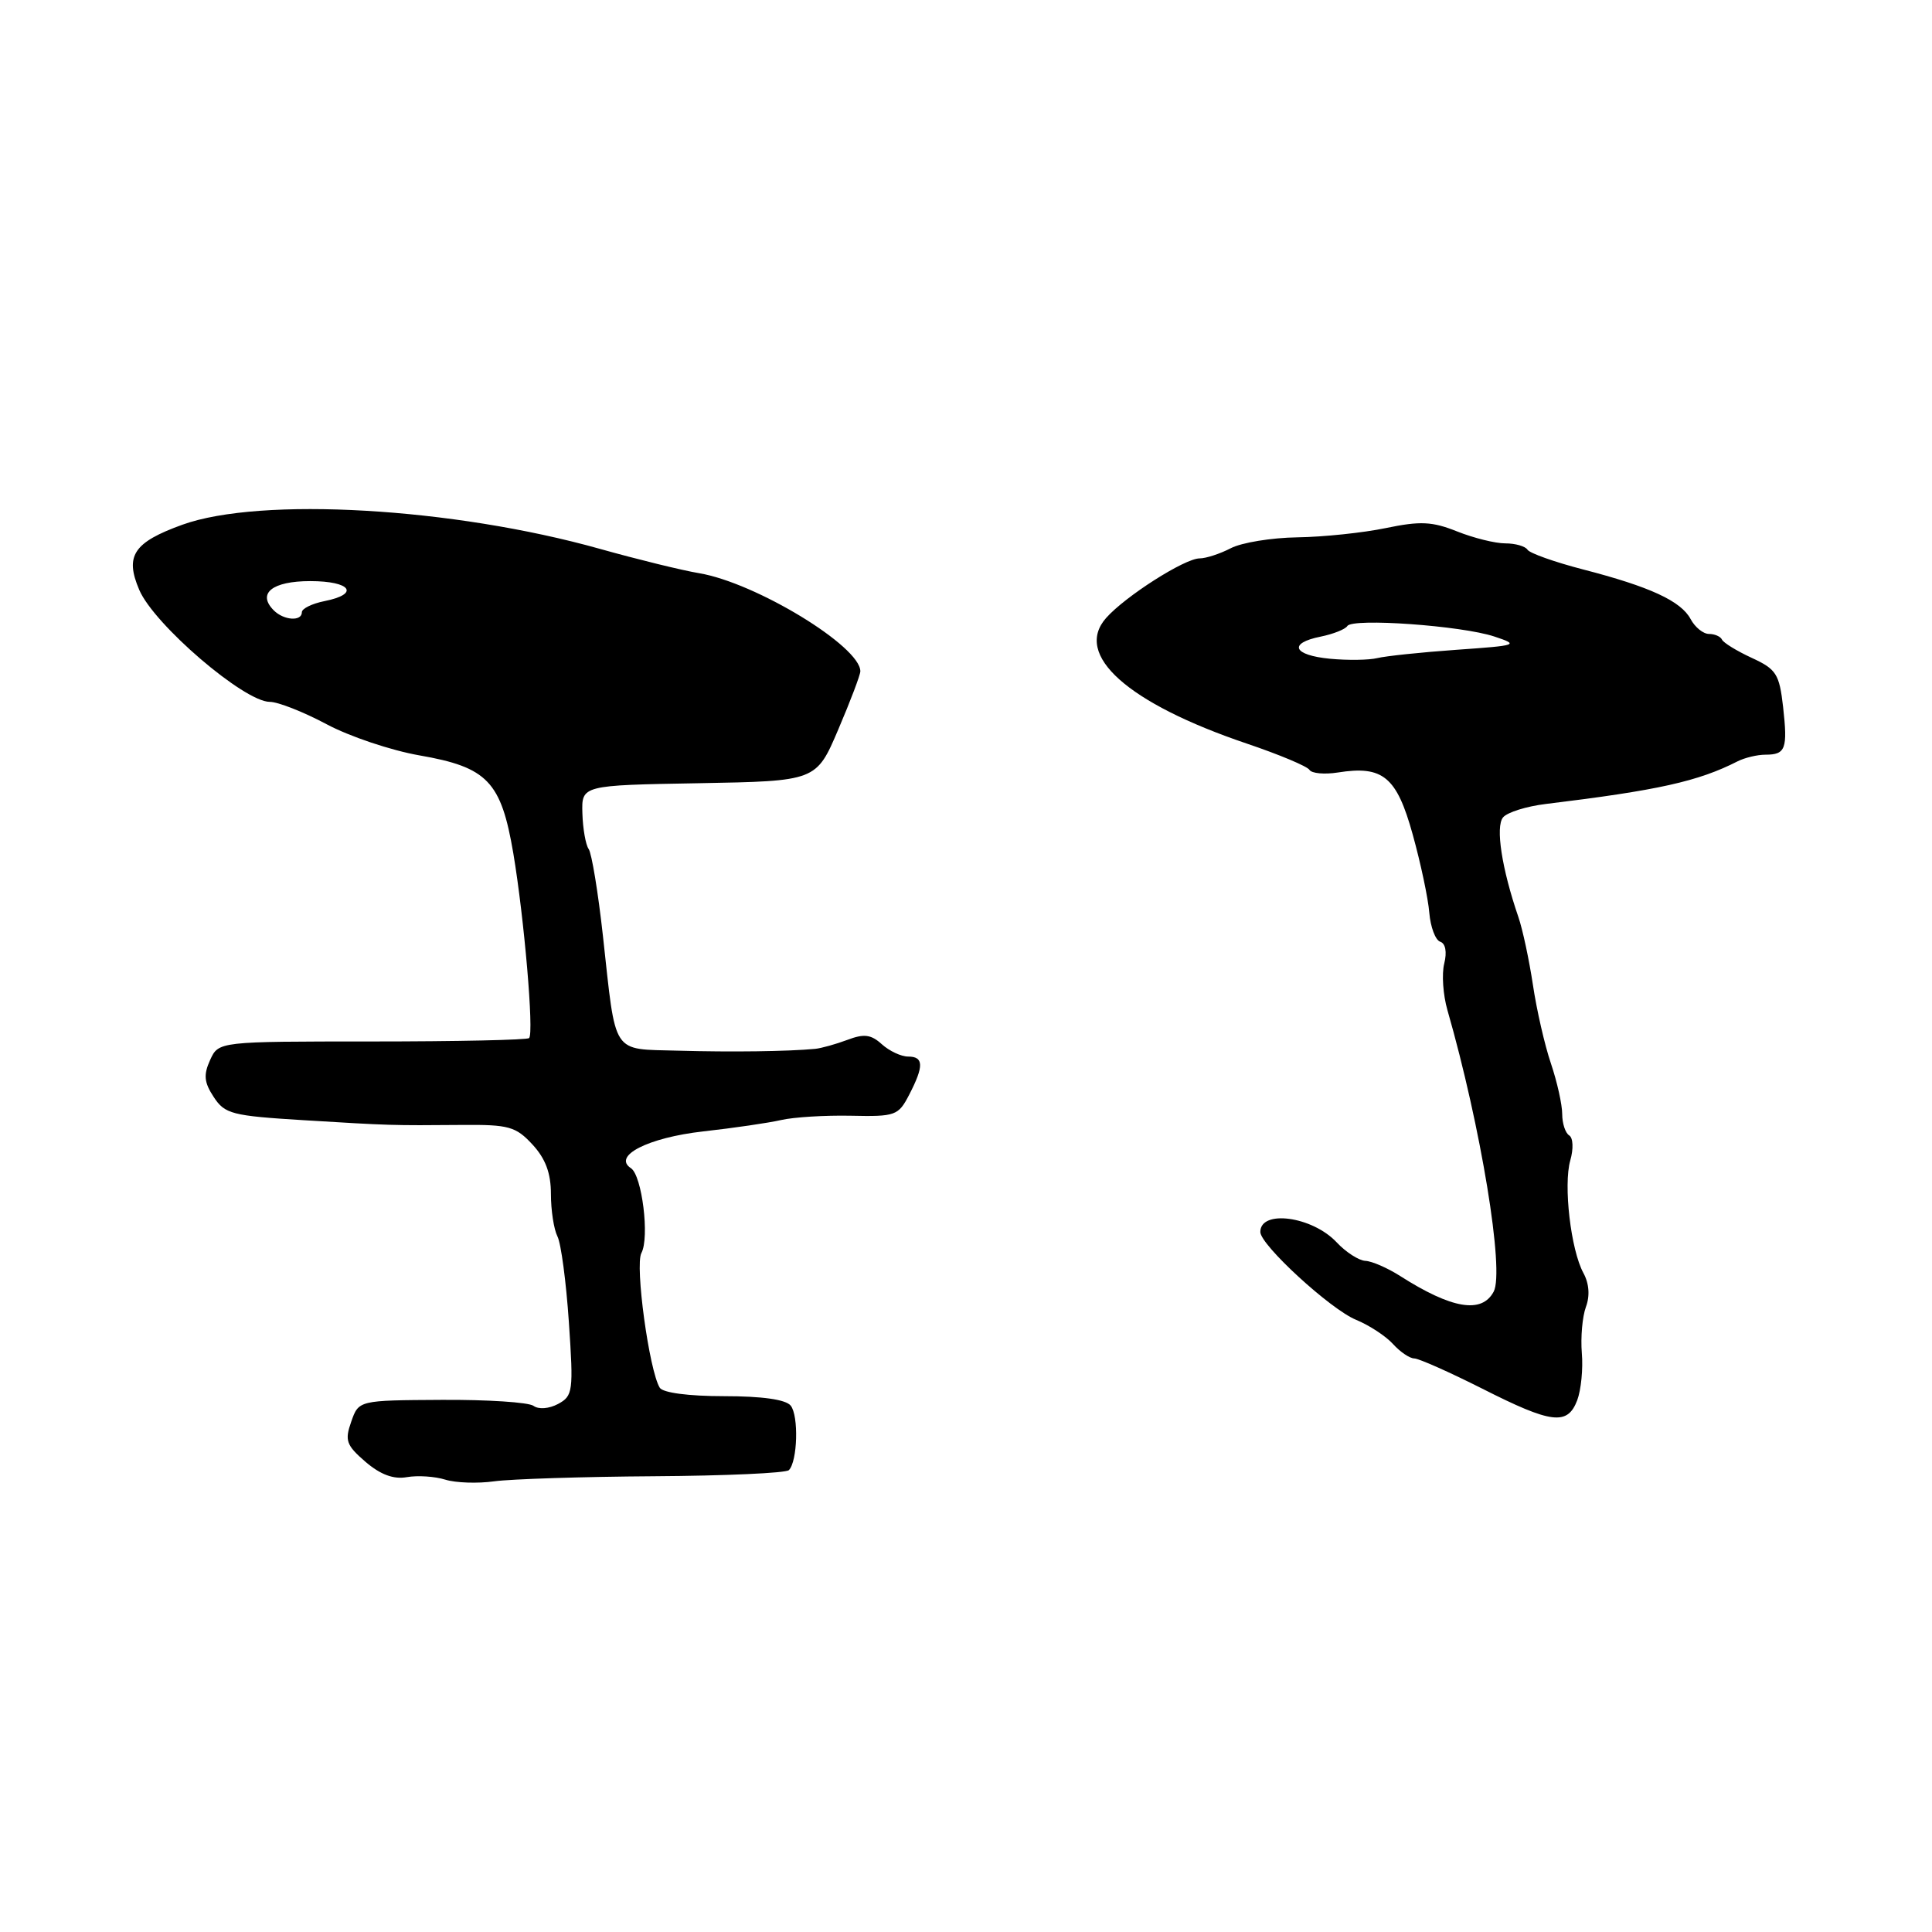 <?xml version="1.0" encoding="UTF-8" standalone="no"?>
<!DOCTYPE svg PUBLIC "-//W3C//DTD SVG 1.1//EN" "http://www.w3.org/Graphics/SVG/1.1/DTD/svg11.dtd" >
<svg xmlns="http://www.w3.org/2000/svg" xmlns:xlink="http://www.w3.org/1999/xlink" version="1.1" viewBox="0 0 256 256">
 <g >
 <path fill="currentColor"
d=" M 86.67 195.61 C 96.11 195.55 104.15 195.19 104.53 194.80 C 105.68 193.65 105.85 187.59 104.77 186.25 C 104.11 185.44 100.99 185.00 95.94 185.00 C 91.23 185.00 87.84 184.55 87.42 183.88 C 86.02 181.60 84.11 167.66 84.99 166.03 C 86.09 163.97 85.07 155.74 83.60 154.79 C 81.12 153.17 85.89 150.74 93.16 149.92 C 97.20 149.47 101.85 148.79 103.50 148.41 C 105.15 148.03 109.30 147.77 112.73 147.84 C 118.67 147.97 119.04 147.83 120.48 145.04 C 122.44 141.25 122.40 140.00 120.33 140.00 C 119.41 140.00 117.85 139.27 116.85 138.37 C 115.42 137.07 114.49 136.95 112.28 137.79 C 110.75 138.36 108.83 138.90 108.00 138.98 C 104.40 139.32 96.93 139.42 89.87 139.22 C 80.94 138.96 81.66 140.05 79.89 124.00 C 79.25 118.22 78.40 113.05 78.00 112.50 C 77.61 111.95 77.23 109.82 77.17 107.78 C 77.06 104.05 77.06 104.05 92.61 103.78 C 108.16 103.50 108.16 103.50 111.08 96.65 C 112.69 92.88 114.00 89.42 114.00 88.95 C 114.00 85.64 100.14 77.21 92.63 75.95 C 90.36 75.57 84.45 74.12 79.50 72.73 C 60.03 67.26 34.53 65.79 24.16 69.53 C 17.69 71.87 16.52 73.64 18.45 78.16 C 20.41 82.76 32.35 93.00 35.75 93.00 C 36.83 93.00 40.21 94.33 43.25 95.95 C 46.29 97.58 51.84 99.44 55.57 100.09 C 64.60 101.66 66.40 103.54 68.02 113.09 C 69.46 121.66 70.77 136.90 70.11 137.55 C 69.87 137.80 60.51 138.00 49.31 138.00 C 28.96 138.00 28.96 138.00 27.84 140.46 C 26.95 142.42 27.04 143.42 28.32 145.36 C 29.79 147.61 30.74 147.85 40.21 148.43 C 51.69 149.13 51.81 149.14 61.30 149.06 C 67.40 149.01 68.35 149.27 70.55 151.65 C 72.28 153.52 73.00 155.44 73.00 158.21 C 73.00 160.37 73.39 162.89 73.86 163.82 C 74.34 164.74 75.02 169.87 75.38 175.21 C 76.00 184.36 75.92 184.97 73.95 186.03 C 72.75 186.67 71.37 186.78 70.69 186.28 C 70.03 185.81 64.56 185.45 58.52 185.49 C 47.53 185.55 47.53 185.55 46.54 188.38 C 45.66 190.87 45.88 191.50 48.43 193.70 C 50.42 195.40 52.14 196.04 53.91 195.73 C 55.34 195.48 57.62 195.63 59.00 196.06 C 60.38 196.49 63.30 196.59 65.50 196.28 C 67.70 195.98 77.23 195.67 86.67 195.61 Z  M 208.99 185.54 C 209.50 184.18 209.78 181.37 209.60 179.29 C 209.43 177.20 209.67 174.46 210.14 173.18 C 210.69 171.71 210.57 170.08 209.81 168.68 C 208.14 165.62 207.14 157.03 208.07 153.76 C 208.51 152.23 208.45 150.78 207.93 150.45 C 207.42 150.14 207.00 148.86 207.00 147.62 C 207.00 146.37 206.33 143.36 205.51 140.93 C 204.68 138.49 203.61 133.80 203.12 130.50 C 202.62 127.20 201.76 123.15 201.19 121.50 C 198.99 115.10 198.14 109.54 199.16 108.31 C 199.71 107.64 202.26 106.84 204.83 106.53 C 219.72 104.72 225.02 103.54 230.24 100.88 C 231.19 100.40 232.85 100.00 233.93 100.00 C 236.61 100.00 236.89 99.23 236.27 93.67 C 235.77 89.30 235.37 88.67 232.11 87.17 C 230.12 86.25 228.35 85.16 228.17 84.75 C 227.98 84.34 227.21 84.00 226.45 84.00 C 225.69 84.00 224.60 83.12 224.02 82.04 C 222.74 79.64 218.63 77.74 209.71 75.44 C 205.98 74.47 202.69 73.30 202.40 72.84 C 202.12 72.38 200.79 72.00 199.46 72.00 C 198.13 72.00 195.26 71.29 193.08 70.42 C 189.78 69.10 188.21 69.02 183.64 69.97 C 180.62 70.60 175.34 71.15 171.91 71.20 C 168.48 71.25 164.51 71.90 163.09 72.64 C 161.66 73.38 159.80 73.99 158.95 73.99 C 156.97 74.00 149.11 79.01 146.57 81.88 C 142.23 86.78 149.39 93.18 165.24 98.54 C 169.50 99.98 173.22 101.54 173.51 102.01 C 173.80 102.48 175.49 102.64 177.27 102.36 C 183.25 101.41 185.07 102.92 187.19 110.57 C 188.25 114.38 189.24 119.05 189.39 120.95 C 189.55 122.84 190.20 124.57 190.83 124.78 C 191.54 125.01 191.75 126.14 191.37 127.67 C 191.02 129.05 191.21 131.83 191.79 133.84 C 196.23 149.29 199.37 168.44 197.92 171.15 C 196.34 174.11 192.37 173.44 185.50 169.06 C 183.85 168.01 181.79 167.11 180.92 167.07 C 180.06 167.03 178.33 165.92 177.10 164.60 C 173.87 161.17 167.00 160.24 167.00 163.24 C 167.00 164.96 176.29 173.49 179.68 174.88 C 181.43 175.60 183.63 177.04 184.58 178.09 C 185.53 179.14 186.80 180.00 187.40 180.00 C 188.01 180.01 192.05 181.81 196.40 184.00 C 205.60 188.66 207.70 188.92 208.99 185.54 Z  M 36.28 80.88 C 34.03 78.63 36.07 77.00 41.11 77.00 C 46.50 77.00 47.72 78.71 43.00 79.65 C 41.35 79.98 40.00 80.64 40.00 81.12 C 40.00 82.37 37.61 82.21 36.28 80.88 Z  M 176.25 87.29 C 171.32 86.82 170.65 85.22 175.02 84.35 C 176.68 84.01 178.26 83.38 178.53 82.95 C 179.20 81.87 193.67 82.90 198.00 84.34 C 201.35 85.45 201.14 85.53 193.00 86.10 C 188.32 86.43 183.60 86.93 182.50 87.20 C 181.40 87.47 178.59 87.51 176.25 87.29 Z "/>
</g>
</svg>